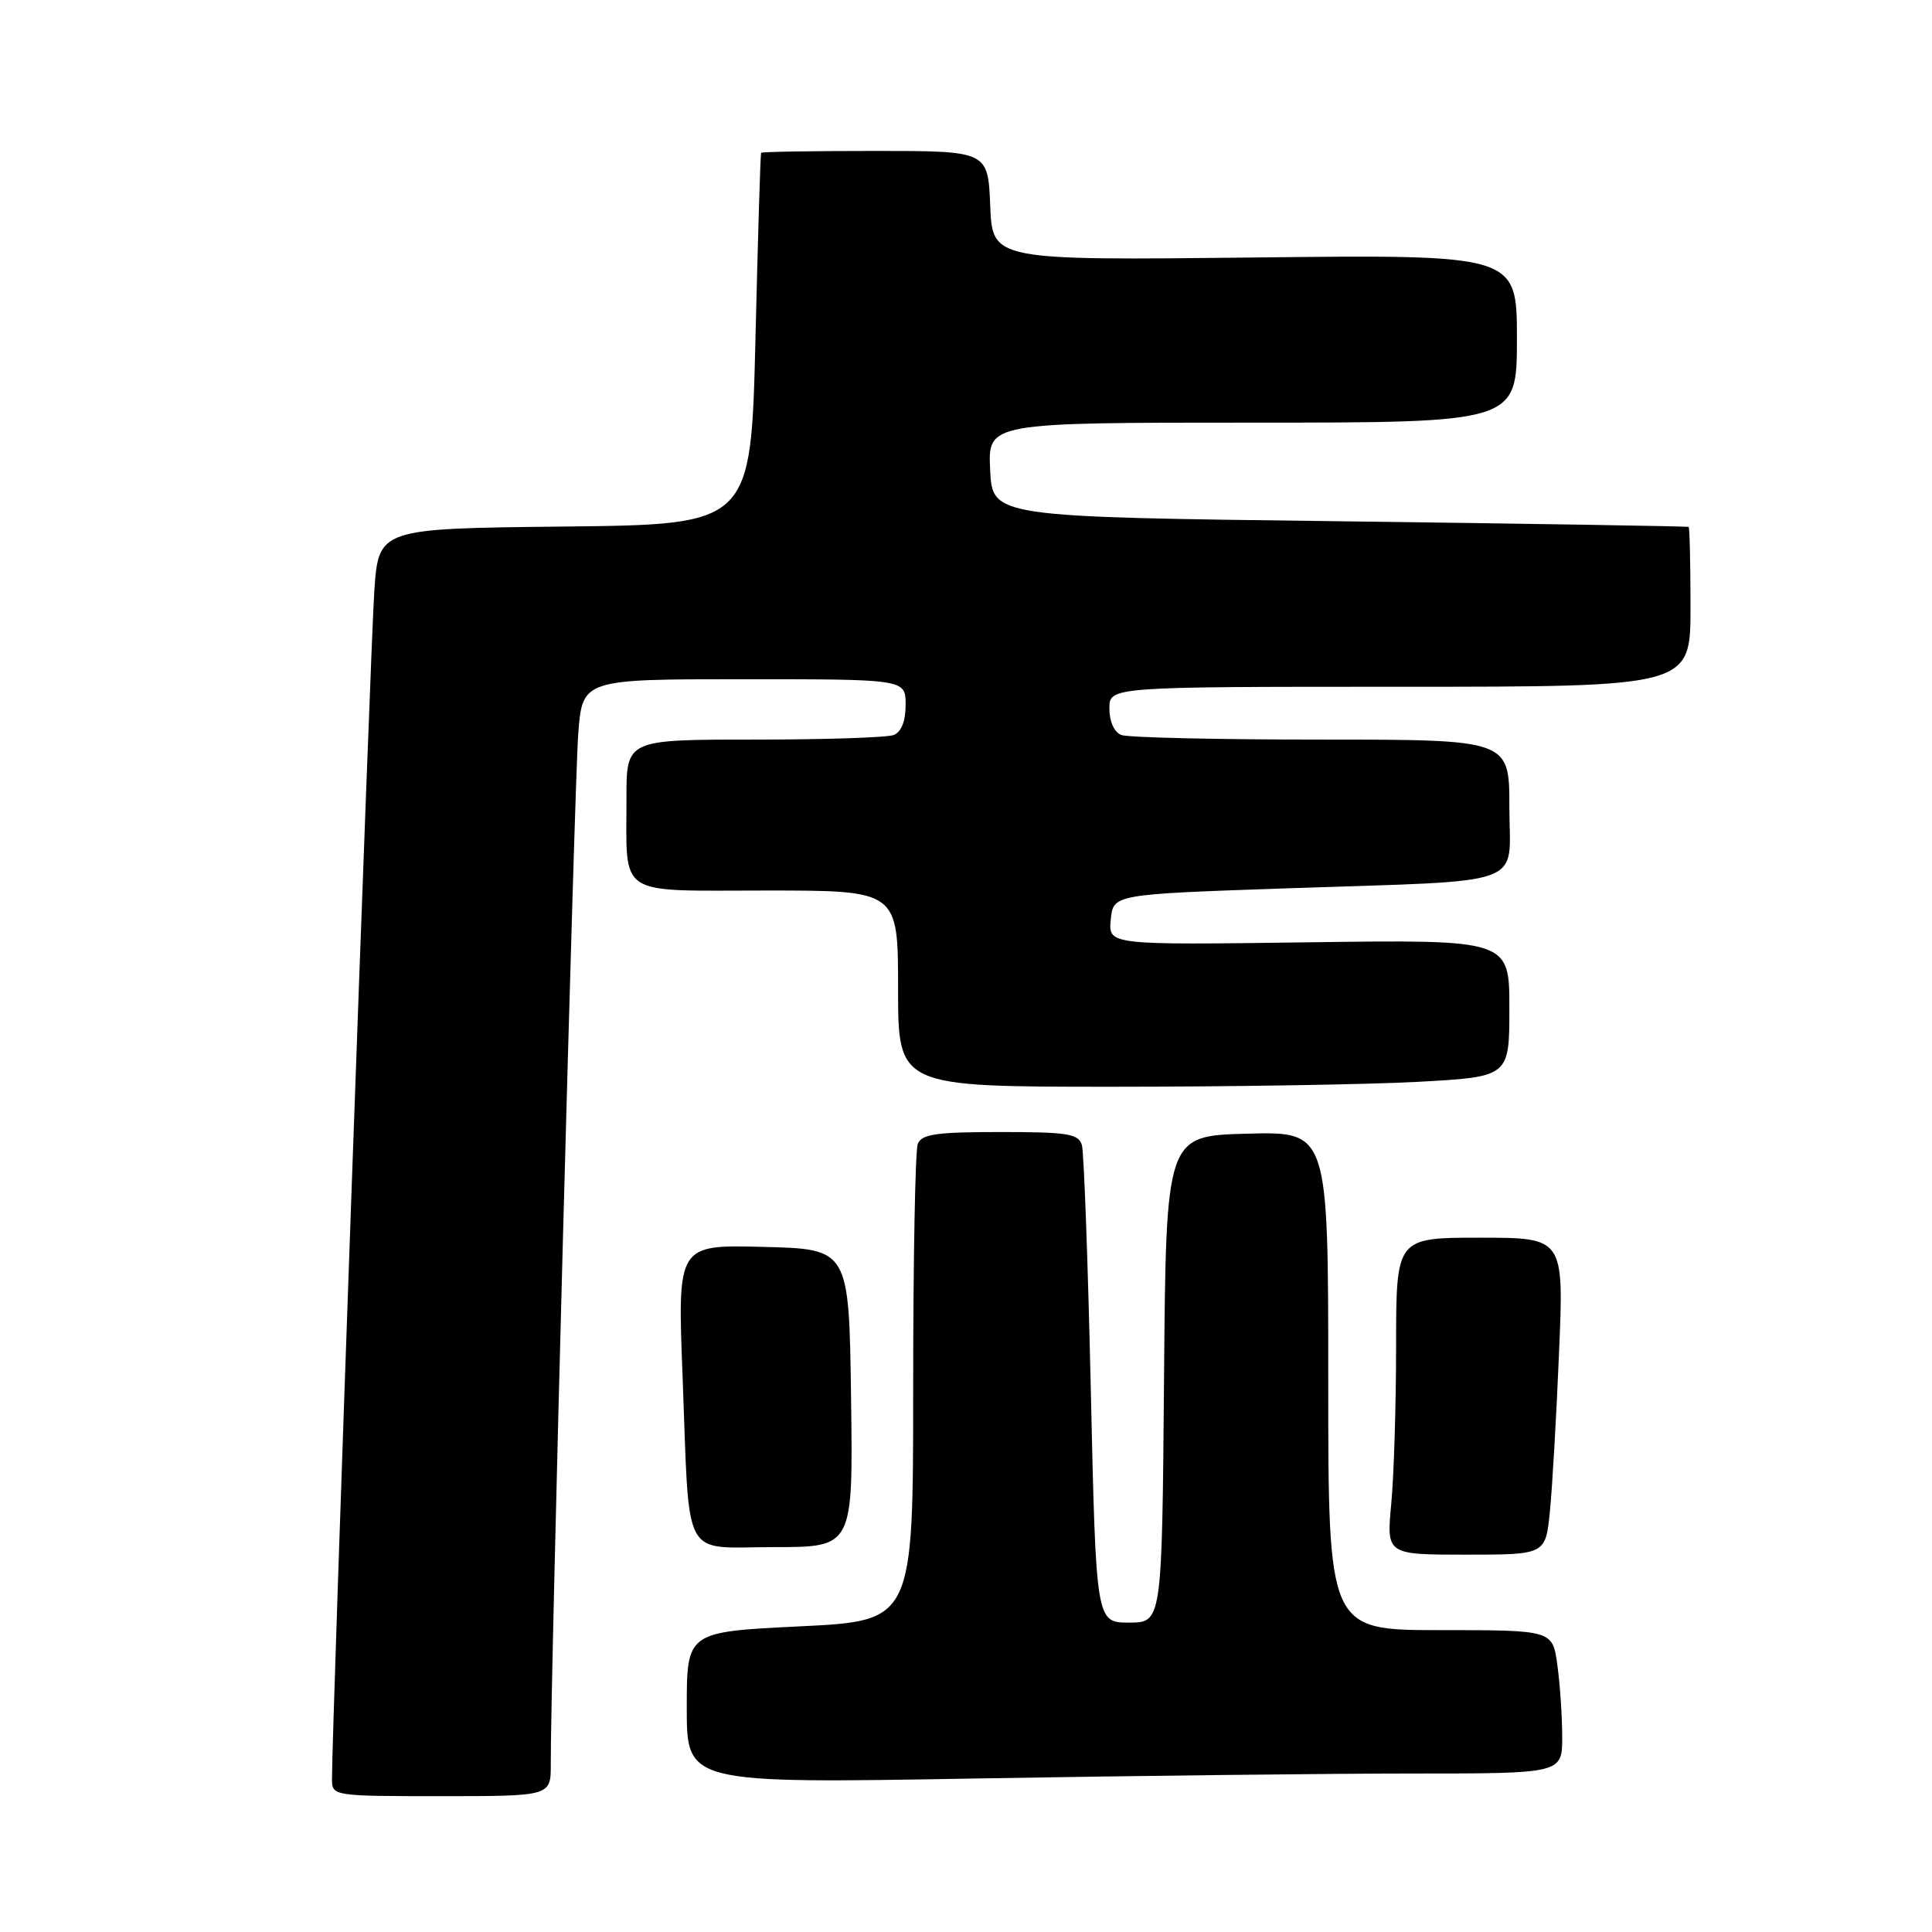 <?xml version="1.0" encoding="UTF-8" standalone="no"?>
<!DOCTYPE svg PUBLIC "-//W3C//DTD SVG 1.1//EN" "http://www.w3.org/Graphics/SVG/1.1/DTD/svg11.dtd" >
<svg xmlns="http://www.w3.org/2000/svg" xmlns:xlink="http://www.w3.org/1999/xlink" version="1.1" viewBox="0 0 256 256">
 <g >
 <path fill="currentColor"
d=" M 72.98 233.75 C 72.93 223.40 76.12 103.77 76.62 97.25 C 77.17 90.00 77.17 90.00 98.59 90.00 C 120.00 90.00 120.00 90.00 120.00 93.39 C 120.00 95.56 119.43 97.00 118.42 97.39 C 117.55 97.73 109.22 98.00 99.92 98.00 C 83.00 98.00 83.00 98.00 83.01 105.75 C 83.04 119.05 81.45 118.00 101.62 118.00 C 119.00 118.00 119.00 118.00 119.00 131.00 C 119.00 144.00 119.00 144.00 147.34 144.00 C 162.93 144.00 181.16 143.71 187.84 143.35 C 200.00 142.69 200.00 142.69 200.00 133.60 C 200.00 124.50 200.00 124.50 173.43 124.86 C 146.86 125.22 146.86 125.22 147.18 121.86 C 147.50 118.50 147.50 118.50 170.50 117.71 C 203.02 116.60 200.00 117.70 200.00 106.95 C 200.00 98.00 200.00 98.00 175.08 98.00 C 161.38 98.00 149.45 97.73 148.58 97.39 C 147.64 97.03 147.00 95.61 147.00 93.89 C 147.00 91.00 147.00 91.00 185.50 91.00 C 224.00 91.00 224.00 91.00 224.00 80.50 C 224.00 74.72 223.89 69.92 223.75 69.82 C 223.61 69.73 202.80 69.39 177.50 69.07 C 131.50 68.50 131.50 68.50 131.20 62.25 C 130.90 56.00 130.90 56.00 165.95 56.00 C 201.00 56.00 201.00 56.00 201.00 44.87 C 201.00 33.73 201.00 33.73 166.25 34.12 C 131.50 34.50 131.50 34.50 131.21 27.25 C 130.91 20.00 130.91 20.00 115.96 20.00 C 107.73 20.00 100.93 20.11 100.85 20.25 C 100.76 20.39 100.42 31.52 100.10 45.00 C 99.50 69.50 99.50 69.50 74.84 69.77 C 50.18 70.03 50.18 70.03 49.60 78.27 C 49.10 85.39 43.96 229.63 43.99 235.75 C 44.00 237.98 44.13 238.00 58.50 238.00 C 73.00 238.00 73.00 238.00 72.98 233.75 Z  M 187.25 235.00 C 207.00 235.00 207.00 235.00 207.00 230.14 C 207.00 227.47 206.71 223.19 206.36 220.64 C 205.73 216.00 205.73 216.00 190.86 216.00 C 176.00 216.00 176.00 216.00 176.00 182.97 C 176.00 149.93 176.00 149.93 165.25 150.22 C 154.50 150.50 154.50 150.50 154.24 182.75 C 153.97 215.00 153.97 215.00 149.60 215.00 C 145.23 215.00 145.23 215.00 144.54 184.25 C 144.16 167.34 143.63 152.71 143.36 151.75 C 142.93 150.23 141.52 150.00 132.54 150.00 C 124.05 150.00 122.11 150.28 121.61 151.58 C 121.27 152.45 121.00 167.03 121.00 183.97 C 121.00 214.77 121.00 214.77 106.00 215.50 C 91.00 216.23 91.00 216.23 91.00 226.28 C 91.00 236.32 91.00 236.32 129.25 235.66 C 150.29 235.30 176.39 235.00 187.25 235.00 Z  M 205.37 200.25 C 205.69 197.09 206.23 187.64 206.58 179.25 C 207.23 164.00 207.23 164.00 196.11 164.00 C 185.00 164.00 185.00 164.00 184.99 178.25 C 184.99 186.09 184.70 195.54 184.35 199.25 C 183.71 206.00 183.71 206.00 194.26 206.00 C 204.80 206.00 204.80 206.00 205.37 200.25 Z  M 112.77 185.25 C 112.50 165.50 112.50 165.50 101.13 165.22 C 89.77 164.93 89.77 164.93 90.44 182.22 C 91.41 207.35 90.15 205.00 102.60 205.00 C 113.04 205.00 113.04 205.00 112.77 185.25 Z "/>
</g>
</svg>